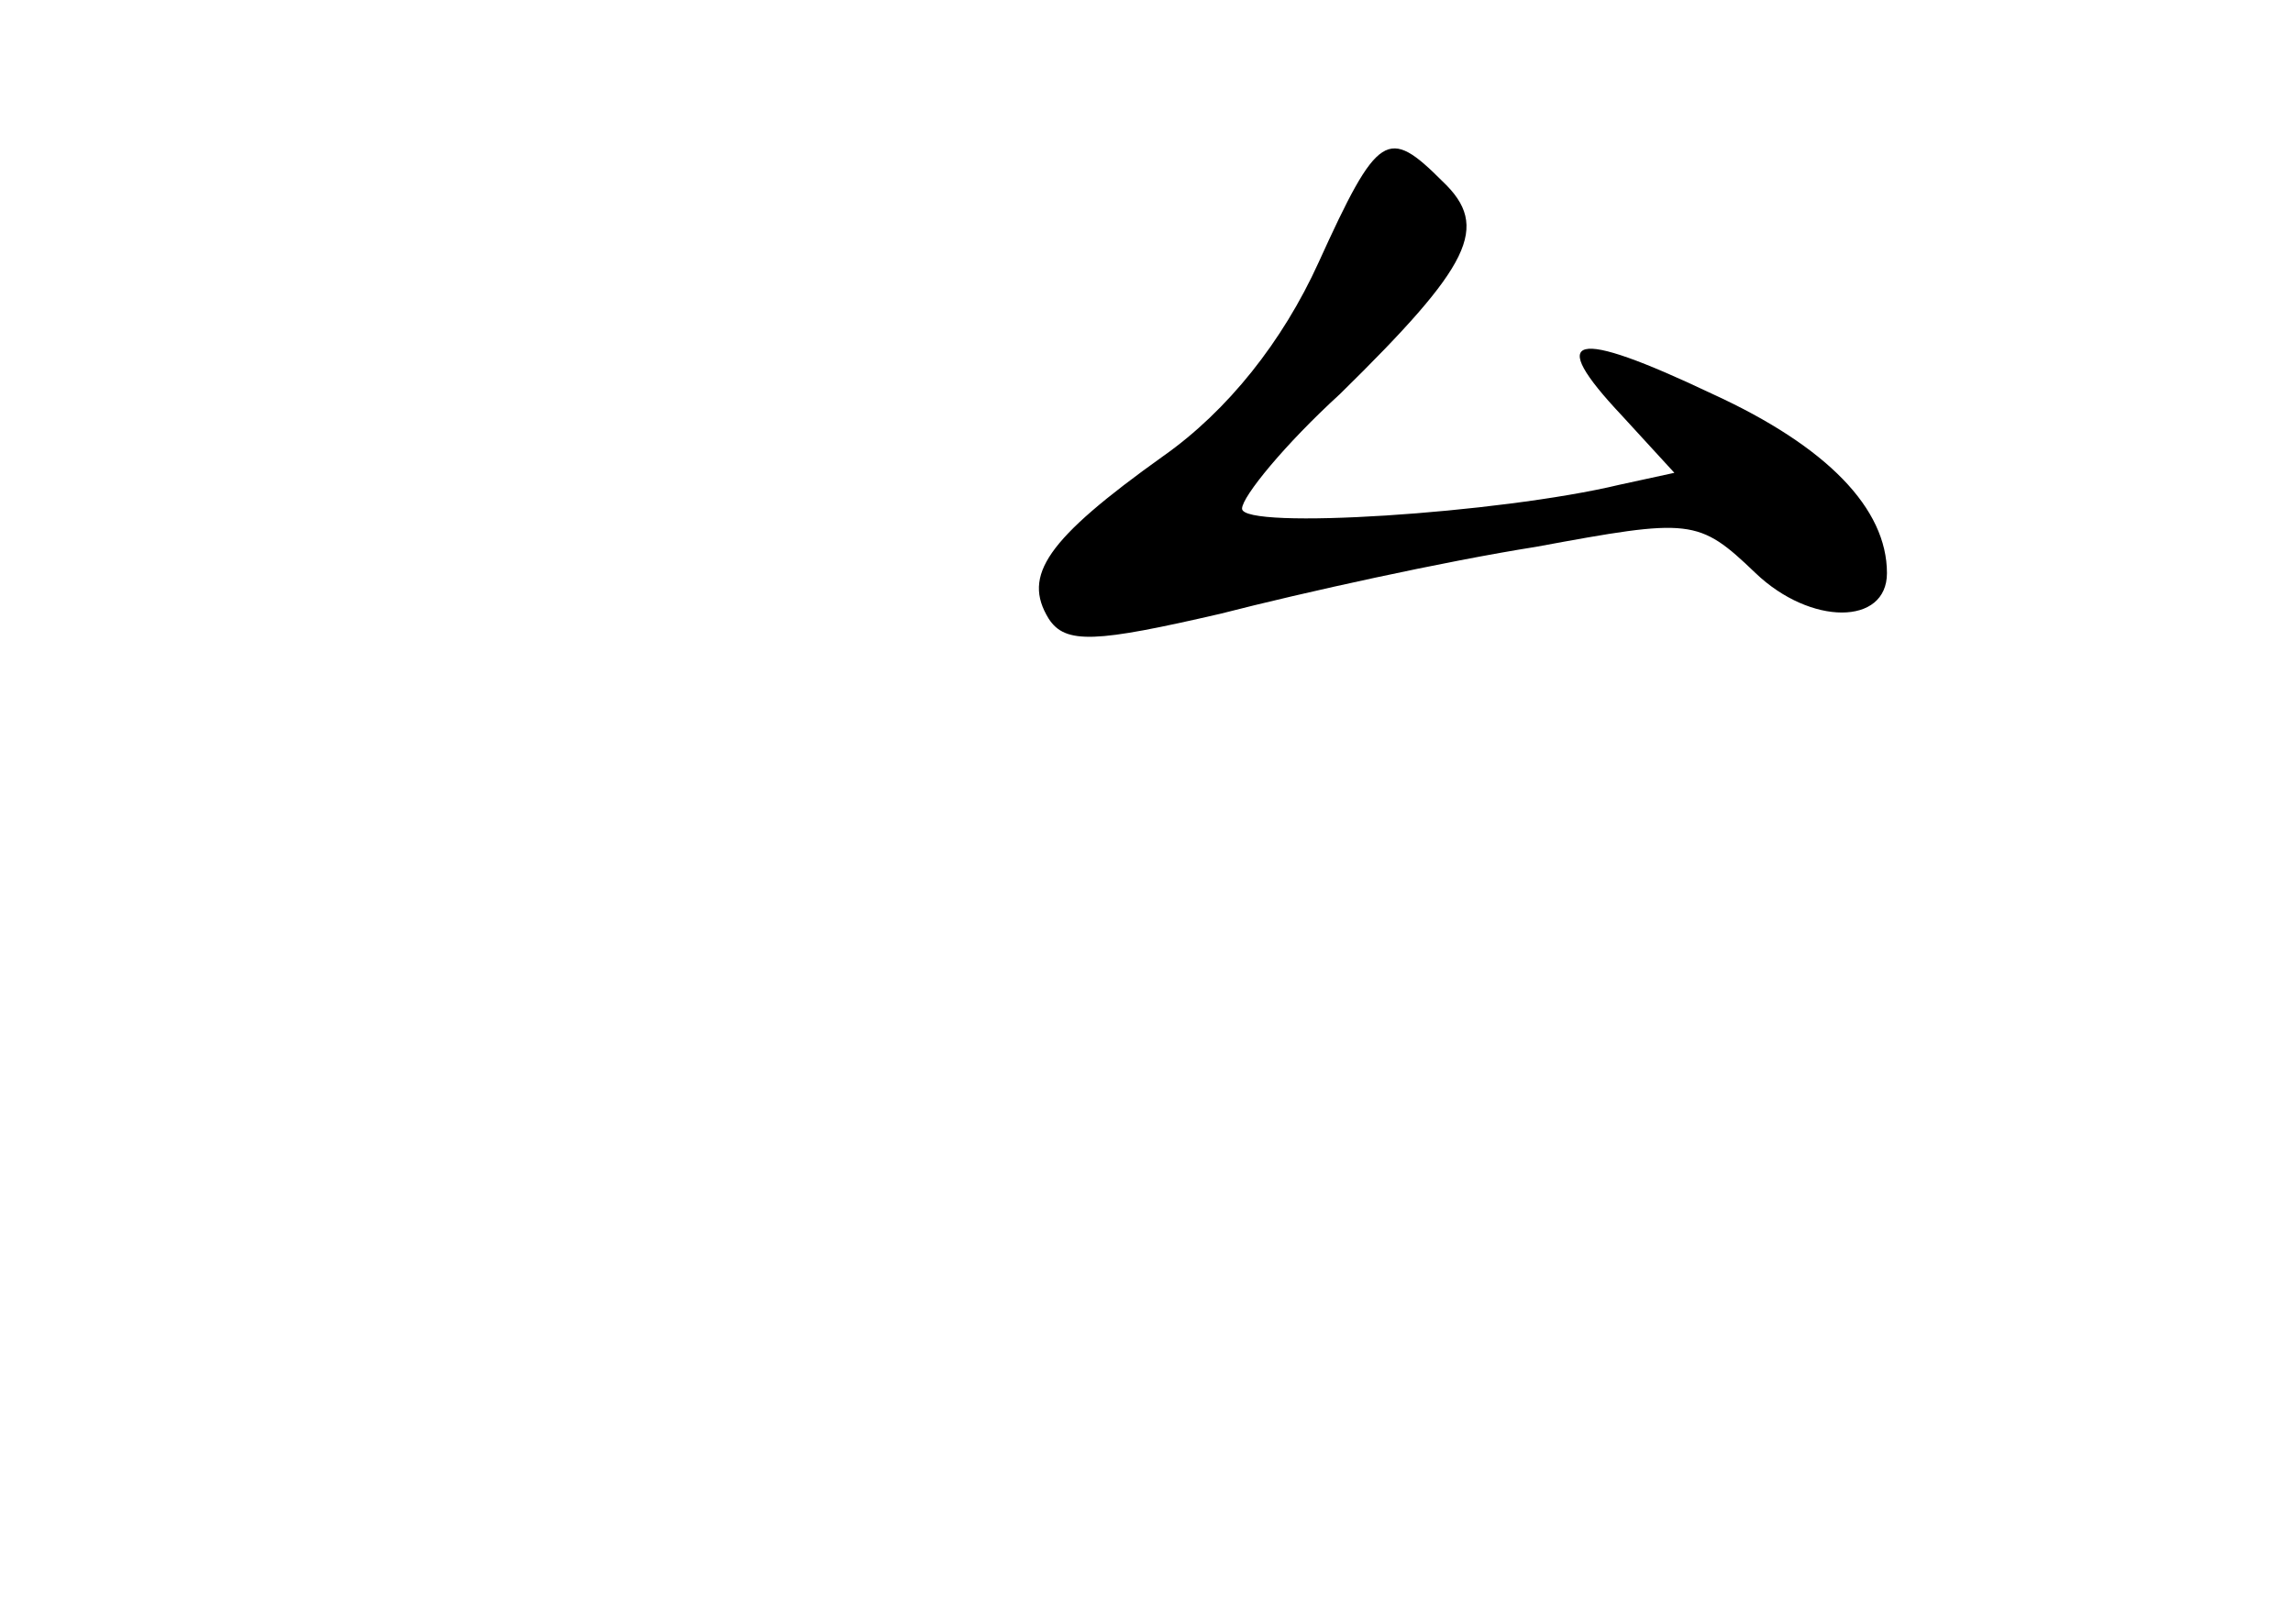 <?xml version="1.0" standalone="no"?>
<!DOCTYPE svg PUBLIC "-//W3C//DTD SVG 20010904//EN"
 "http://www.w3.org/TR/2001/REC-SVG-20010904/DTD/svg10.dtd">
<svg version="1.0" xmlns="http://www.w3.org/2000/svg"
 width="96pt" height="68pt" viewBox="0 0 96 68"
 preserveAspectRatio="xMidYMid meet">
<g transform="translate(0,68) scale(0.1,-0.1)"
fill="#000000" stroke="none">
<path d="M552 570 c-15 -33 -38 -62 -65 -81 -49 -35 -59 -50 -48 -68 7 -11 20
-10 72 2 35 9 94 22 132 28 65 12 68 12 92 -11 23 -22 55 -22 55 0 0 27 -25
53 -73 75 -59 28 -70 25 -38 -9 l22 -24 -23 -5 c-50 -12 -158 -19 -158 -10 0
5 18 27 41 48 55 54 63 70 43 89 -23 23 -27 21 -52 -34z"/>
</g>
</svg>
